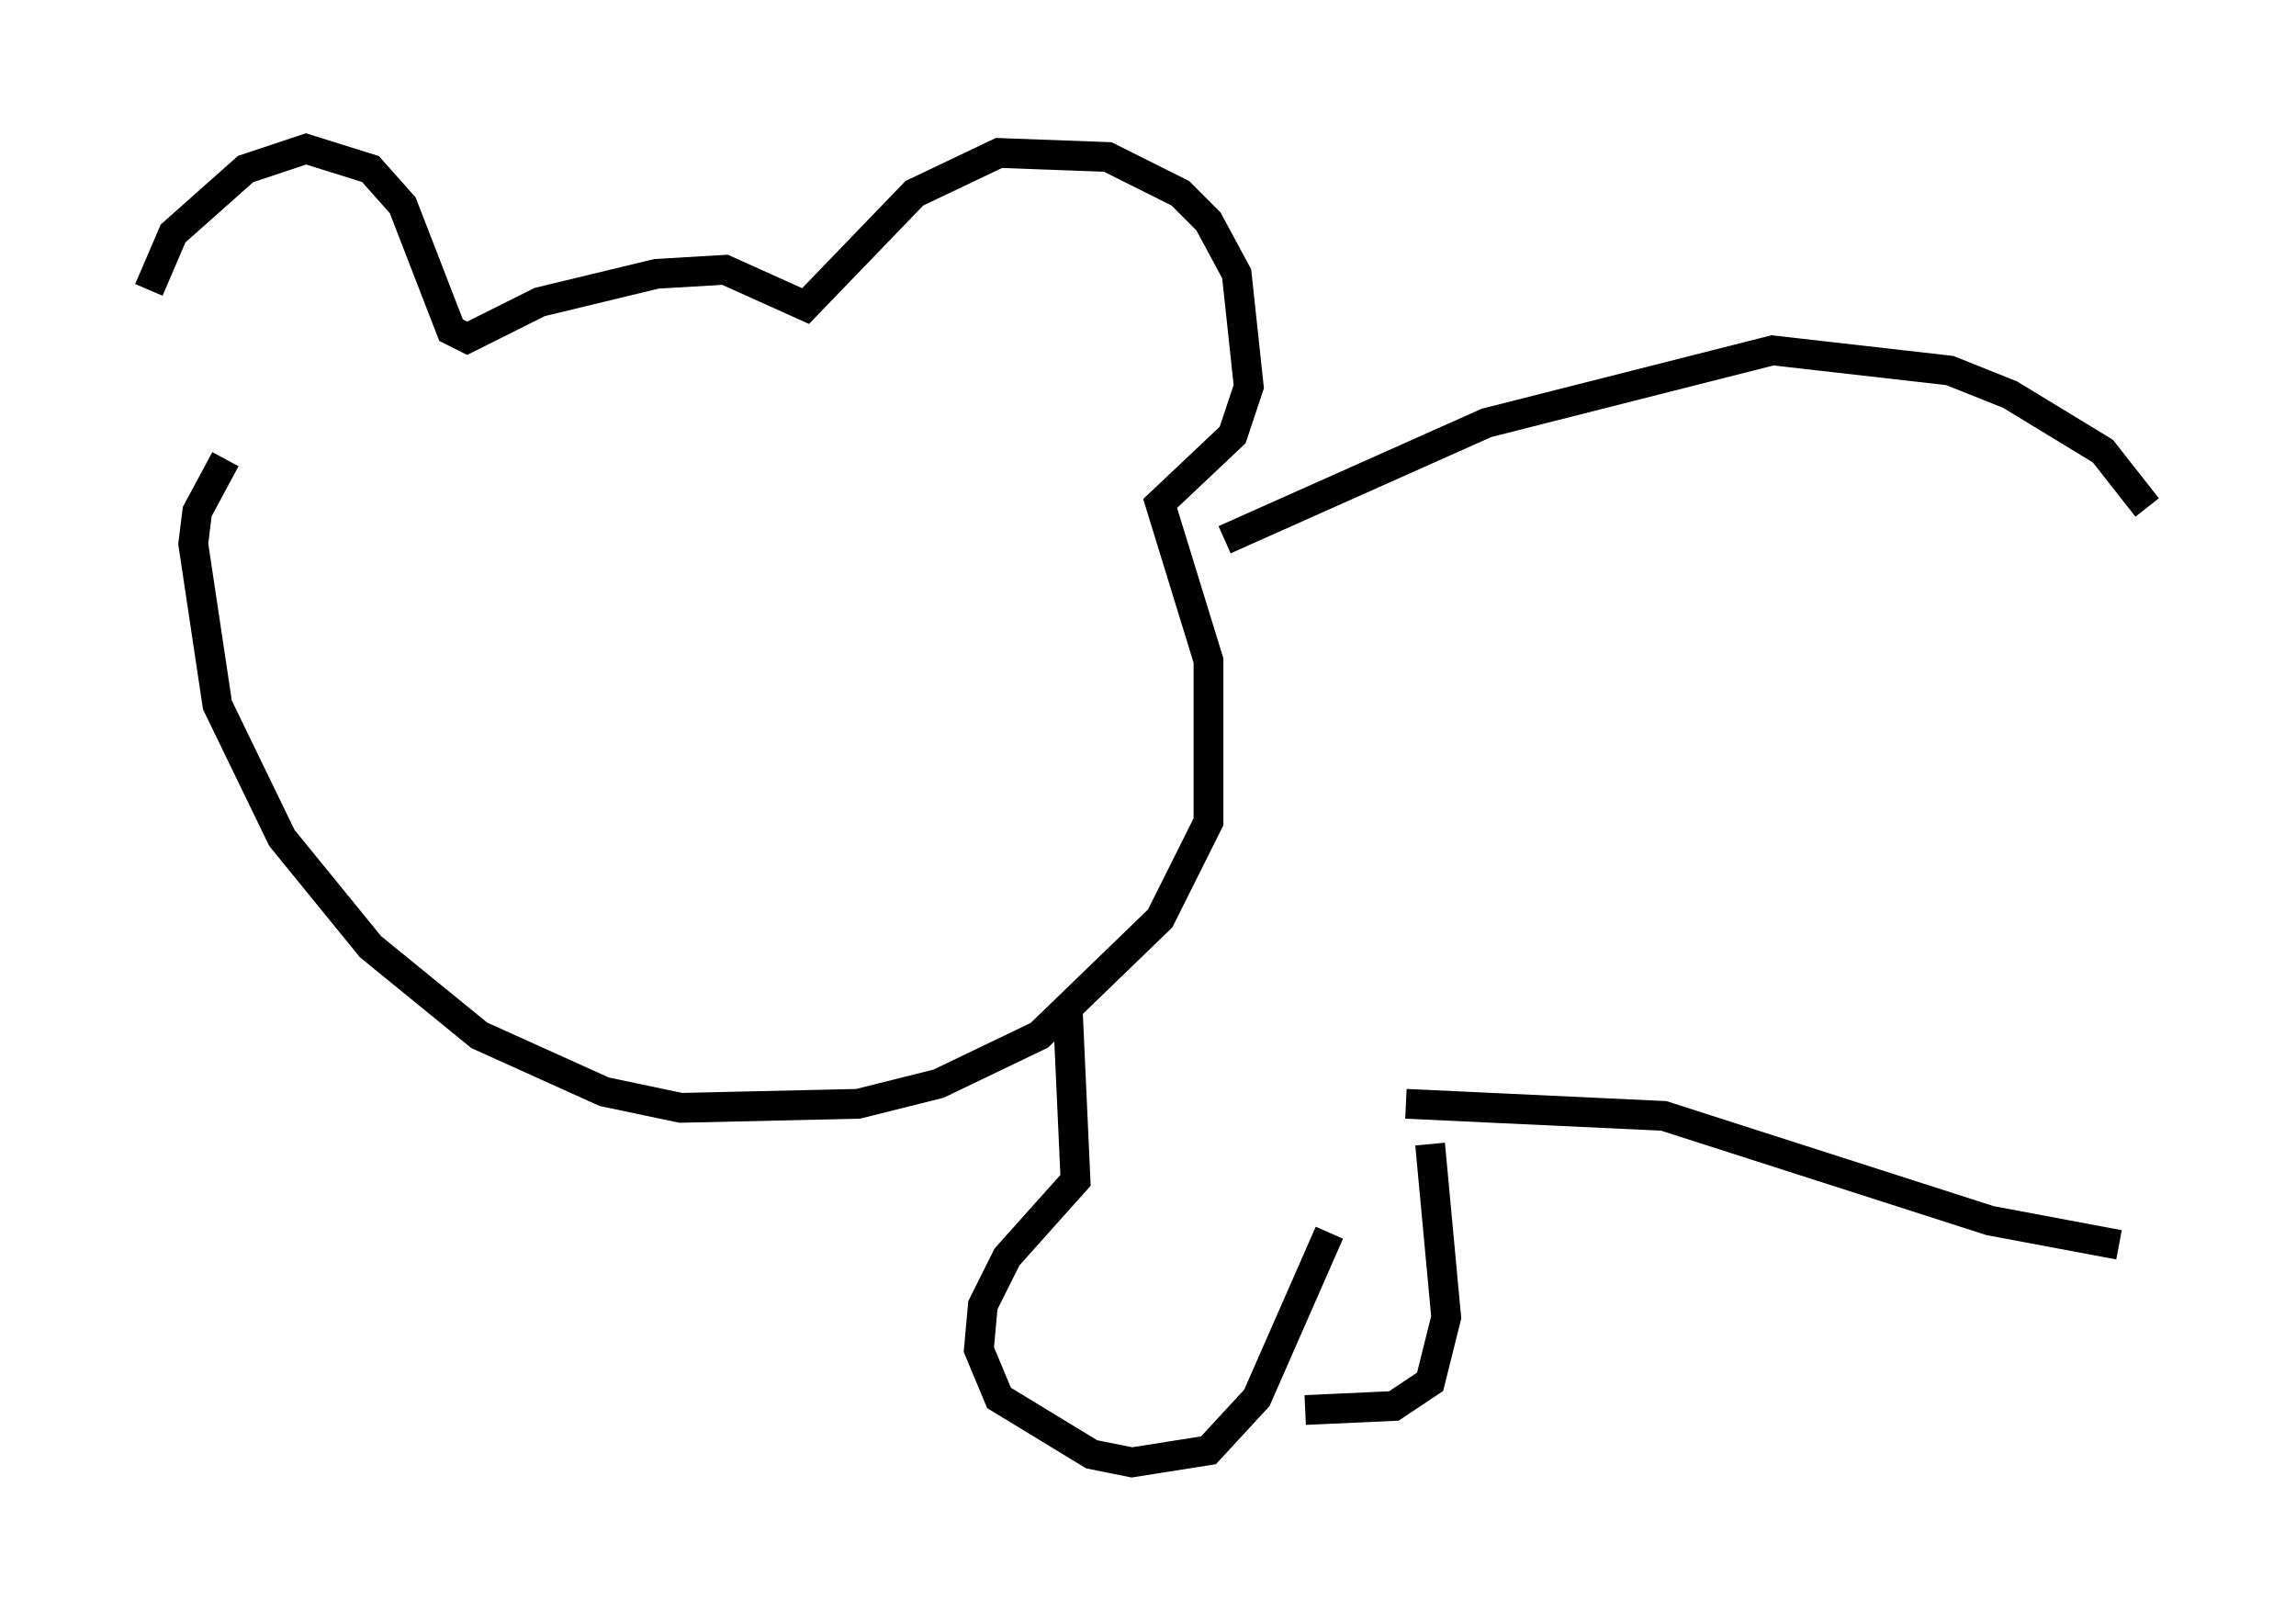 <?xml version="1.0" encoding="utf-8" ?>
<svg baseProfile="full" height="54.113" version="1.1" width="77.117" xmlns="http://www.w3.org/2000/svg" xmlns:ev="http://www.w3.org/2001/xml-events" xmlns:xlink="http://www.w3.org/1999/xlink"><defs /><rect fill="white" height="54.113" width="77.117" x="0" y="0" /><path d="M5.677, 12.578 m-0.677, -2.842 l0.812, -1.894 2.436, -2.165 l2.03, -0.677 2.165, 0.677 l1.083, 1.218 1.624, 4.195 l0.541, 0.271 2.436, -1.218 l3.924, -0.947 2.3, -0.135 l2.706, 1.218 3.654, -3.789 l2.842, -1.353 3.654, 0.135 l2.436, 1.218 0.947, 0.947 l0.947, 1.759 0.406, 3.789 l-0.541, 1.624 -2.436, 2.3 l1.624, 5.277 0.0, 5.413 l-1.624, 3.248 -4.059, 3.924 l-3.383, 1.624 -2.706, 0.677 l-5.954, 0.135 -2.571, -0.541 l-4.195, -1.894 -3.654, -2.977 l-2.977, -3.654 -2.165, -4.465 l-0.812, -5.413 0.135, -1.083 l0.947, -1.759 m33.559, 2.706 l8.796, -3.924 9.607, -2.436 l5.954, 0.677 2.03, 0.812 l3.112, 1.894 1.488, 1.894 m-36.265, 16.644 l0.271, 5.954 -2.3, 2.571 l-0.812, 1.624 -0.135, 1.488 l0.677, 1.624 3.112, 1.894 l1.353, 0.271 2.571, -0.406 l1.624, -1.759 2.436, -5.548 m3.383, -2.977 l0.541, 5.819 -0.541, 2.165 l-1.218, 0.812 -2.977, 0.135 m3.383, -10.284 l8.66, 0.406 10.961, 3.518 l4.33, 0.812 " fill="none" stroke="black" stroke-width="1" /></svg>